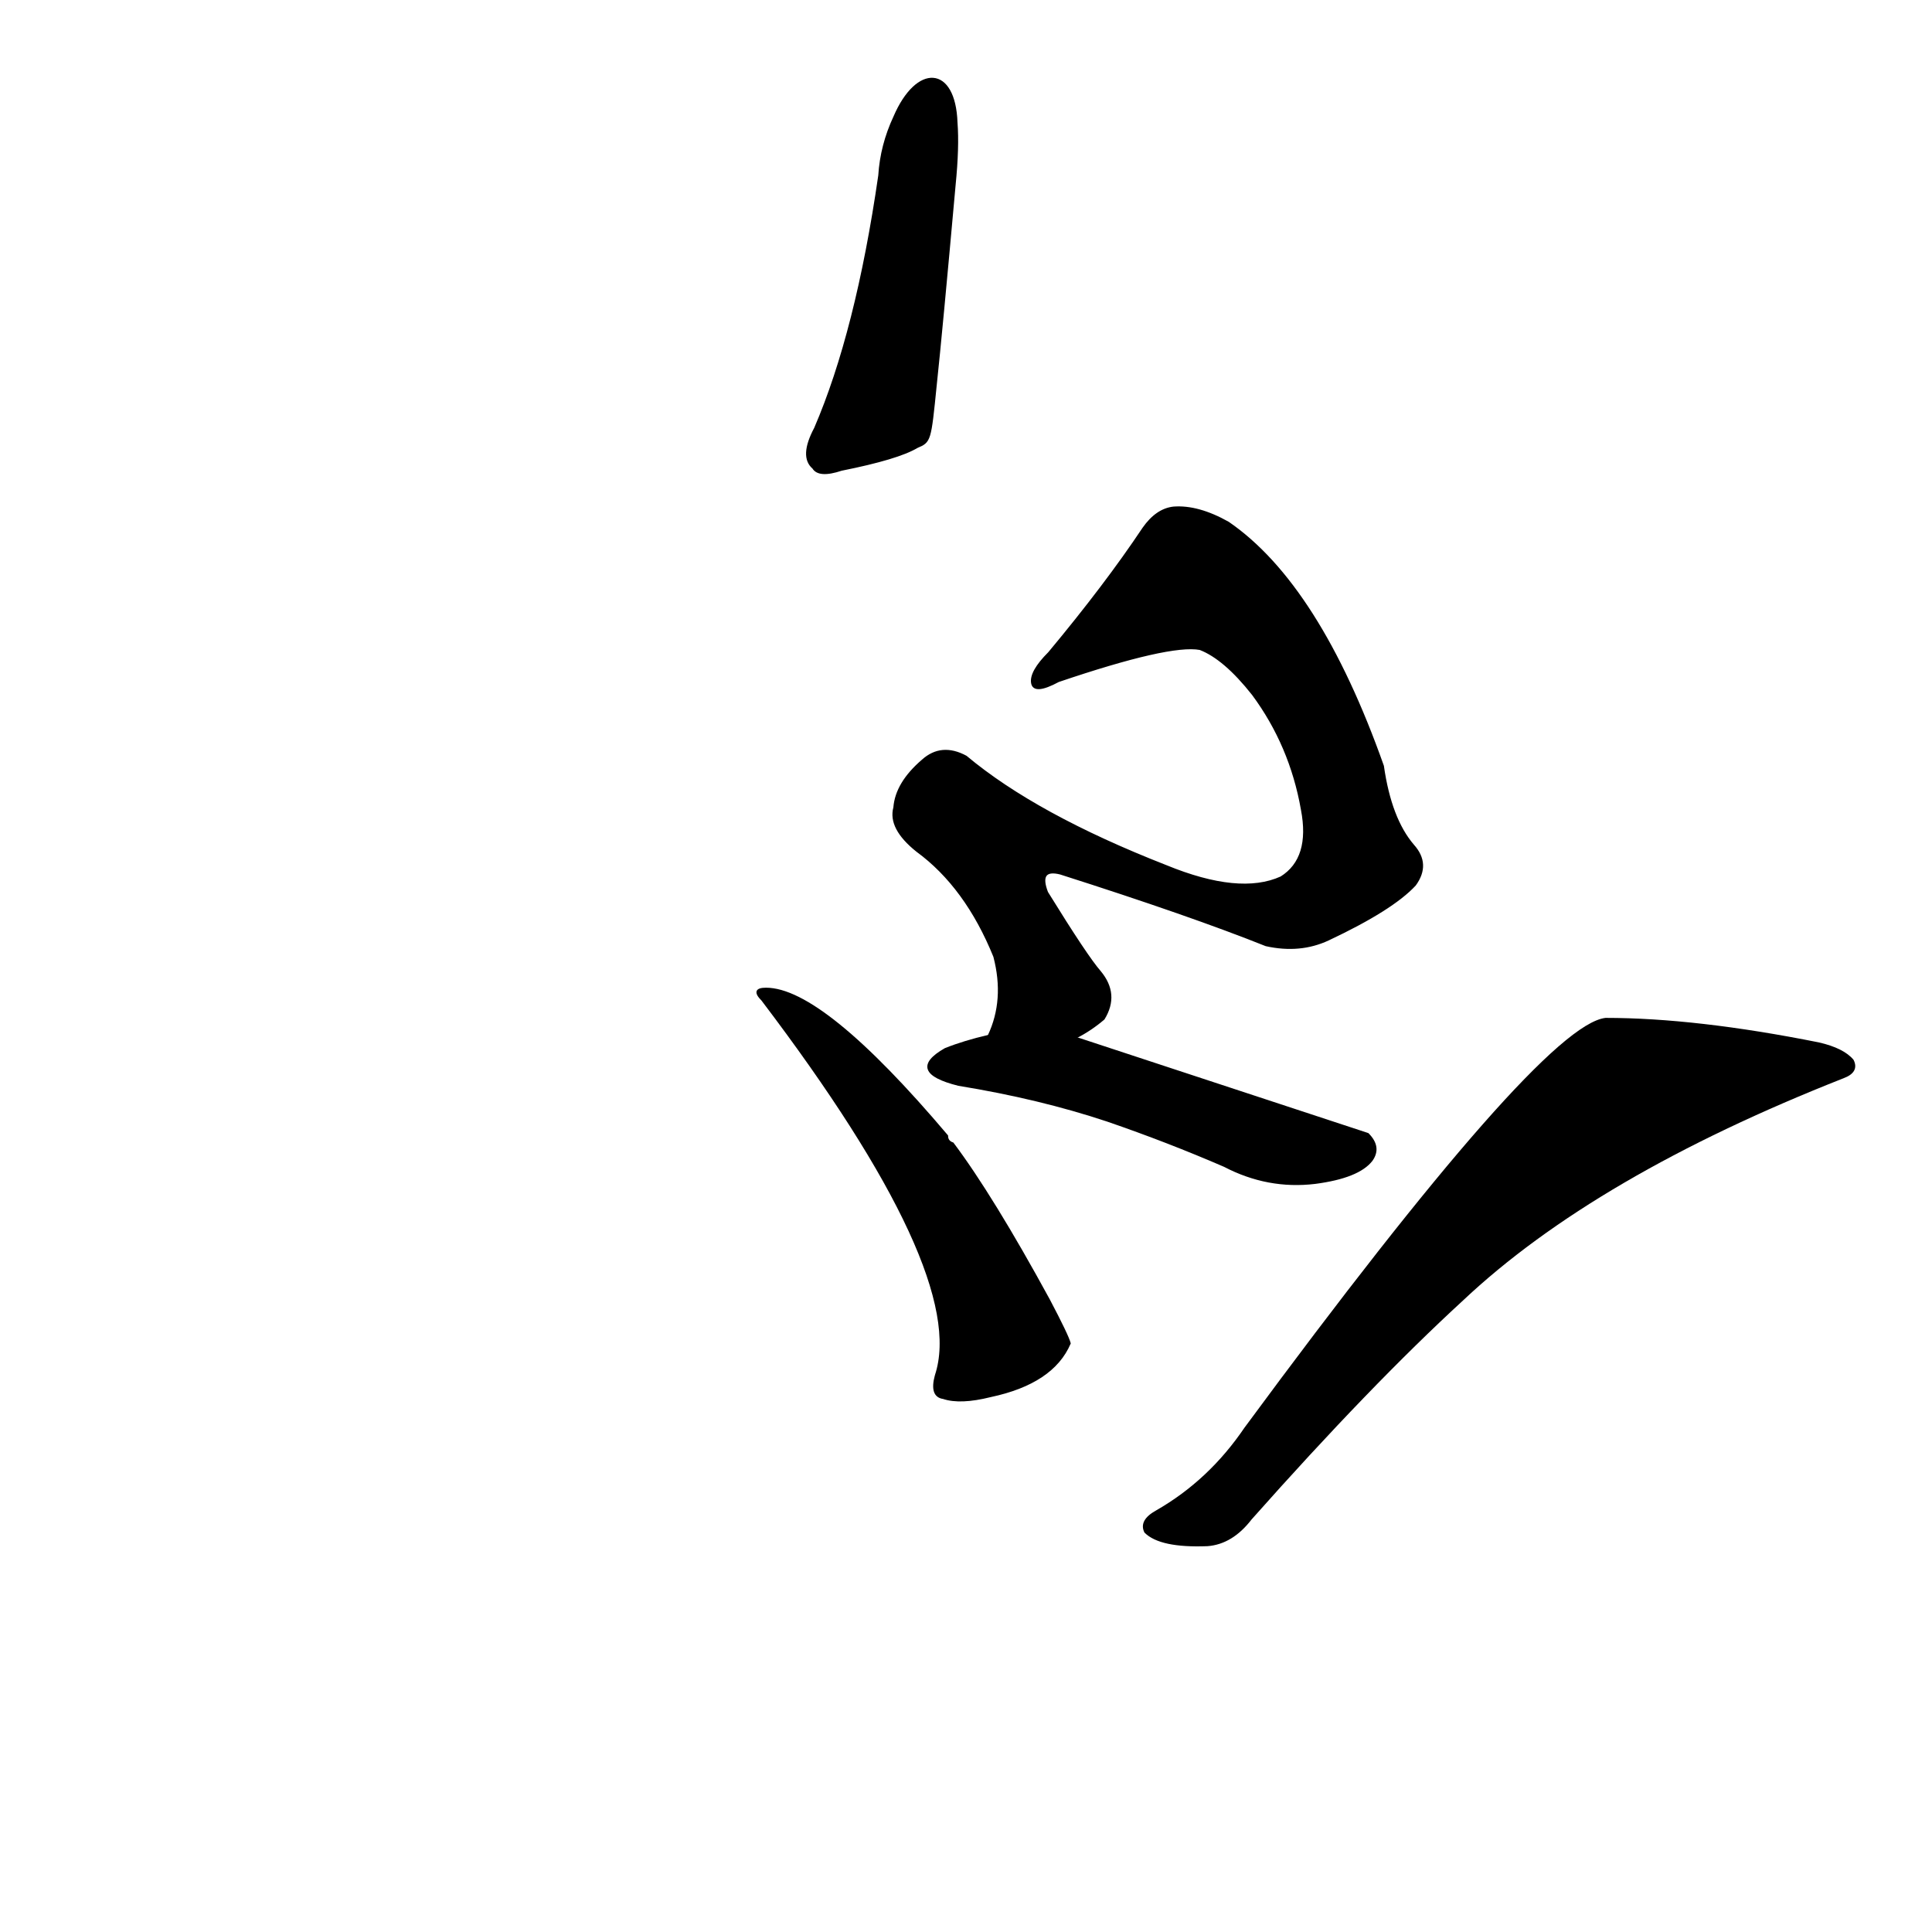 <?xml version="1.0" ?>
<svg baseProfile="full" height="1024" version="1.1" viewBox="0 0 1024 1024" width="1024" xmlns="http://www.w3.org/2000/svg" xmlns:ev="http://www.w3.org/2001/xml-events" xmlns:xlink="http://www.w3.org/1999/xlink">
	<defs/>
	<path d="M 496.0,729.0 Q 514.0,675.0 404.0,530.0 Q 398.0,524.0 406.0,524.0 Q 436.0,524.0 502.0,602.0 Q 502.0,605.0 505.0,606.0 Q 526.0,634.0 556.0,689.0 Q 566.0,708.0 567.0,712.0 Q 558.0,733.0 525.0,740.0 Q 509.0,744.0 500.0,741.0 Q 493.0,740.0 496.0,729.0" fill="black" stroke="#000000"/>
	<path d="M 613.0,801.0 Q 641.0,785.0 660.0,757.0 Q 817.0,544.0 851.0,540.0 Q 899.0,540.0 964.0,553.0 Q 977.0,556.0 982.0,562.0 Q 985.0,568.0 977.0,571.0 Q 845.0,623.0 775.0,689.0 Q 726.0,734.0 663.0,805.0 Q 653.0,818.0 640.0,819.0 Q 615.0,820.0 607.0,812.0 Q 604.0,806.0 613.0,801.0" fill="black" stroke="#000000"/>
	<path d="M 570.0,550.0 Q 646.0,575.0 725.0,601.0 Q 732.0,608.0 727.0,615.0 Q 720.0,624.0 697.0,627.0 Q 672.0,630.0 649.0,618.0 Q 619.0,605.0 587.0,594.0 Q 551.0,582.0 508.0,575.0 Q 480.0,568.0 501.0,556.0 Q 511.0,552.0 524.0,549.0 L 570.0,550.0" fill="black" stroke="#000000"/>
	<path d="M 524.0,549.0 Q 533.0,530.0 527.0,507.0 Q 512.0,470.0 486.0,451.0 Q 471.0,439.0 474.0,428.0 Q 475.0,415.0 489.0,403.0 Q 499.0,394.0 512.0,401.0 Q 549.0,432.0 618.0,459.0 Q 657.0,475.0 679.0,465.0 Q 695.0,455.0 690.0,429.0 Q 684.0,395.0 664.0,368.0 Q 649.0,349.0 636.0,344.0 Q 620.0,341.0 561.0,361.0 Q 548.0,368.0 547.0,362.0 Q 546.0,356.0 556.0,346.0 Q 586.0,310.0 606.0,280.0 Q 613.0,270.0 622.0,269.0 Q 635.0,268.0 651.0,277.0 Q 699.0,310.0 733.0,406.0 Q 737.0,434.0 749.0,448.0 Q 758.0,458.0 750.0,469.0 Q 738.0,482.0 704.0,498.0 Q 689.0,505.0 671.0,501.0 Q 631.0,485.0 562.0,463.0 Q 550.0,460.0 555.0,473.0 Q 576.0,507.0 583.0,515.0 Q 593.0,527.0 585.0,540.0 Q 578.0,546.0 570.0,550.0 C 546.0,568.0 516.0,578.0 524.0,549.0" fill="black" stroke="#000000"/>
	<path d="M 486.0,237.0 Q 476.0,243.0 446.0,249.0 Q 434.0,253.0 431.0,248.0 Q 424.0,242.0 432.0,227.0 Q 454.0,176.0 466.0,93.0 Q 467.0,77.0 474.0,62.0 C 486.0,34.0 506.0,35.0 507.0,65.0 Q 508.0,78.0 506.0,98.0 Q 499.0,176.0 496.0,204.0 C 493.0,234.0 493.0,234.0 486.0,237.0" fill="black" stroke="#000000"/>
</svg>
